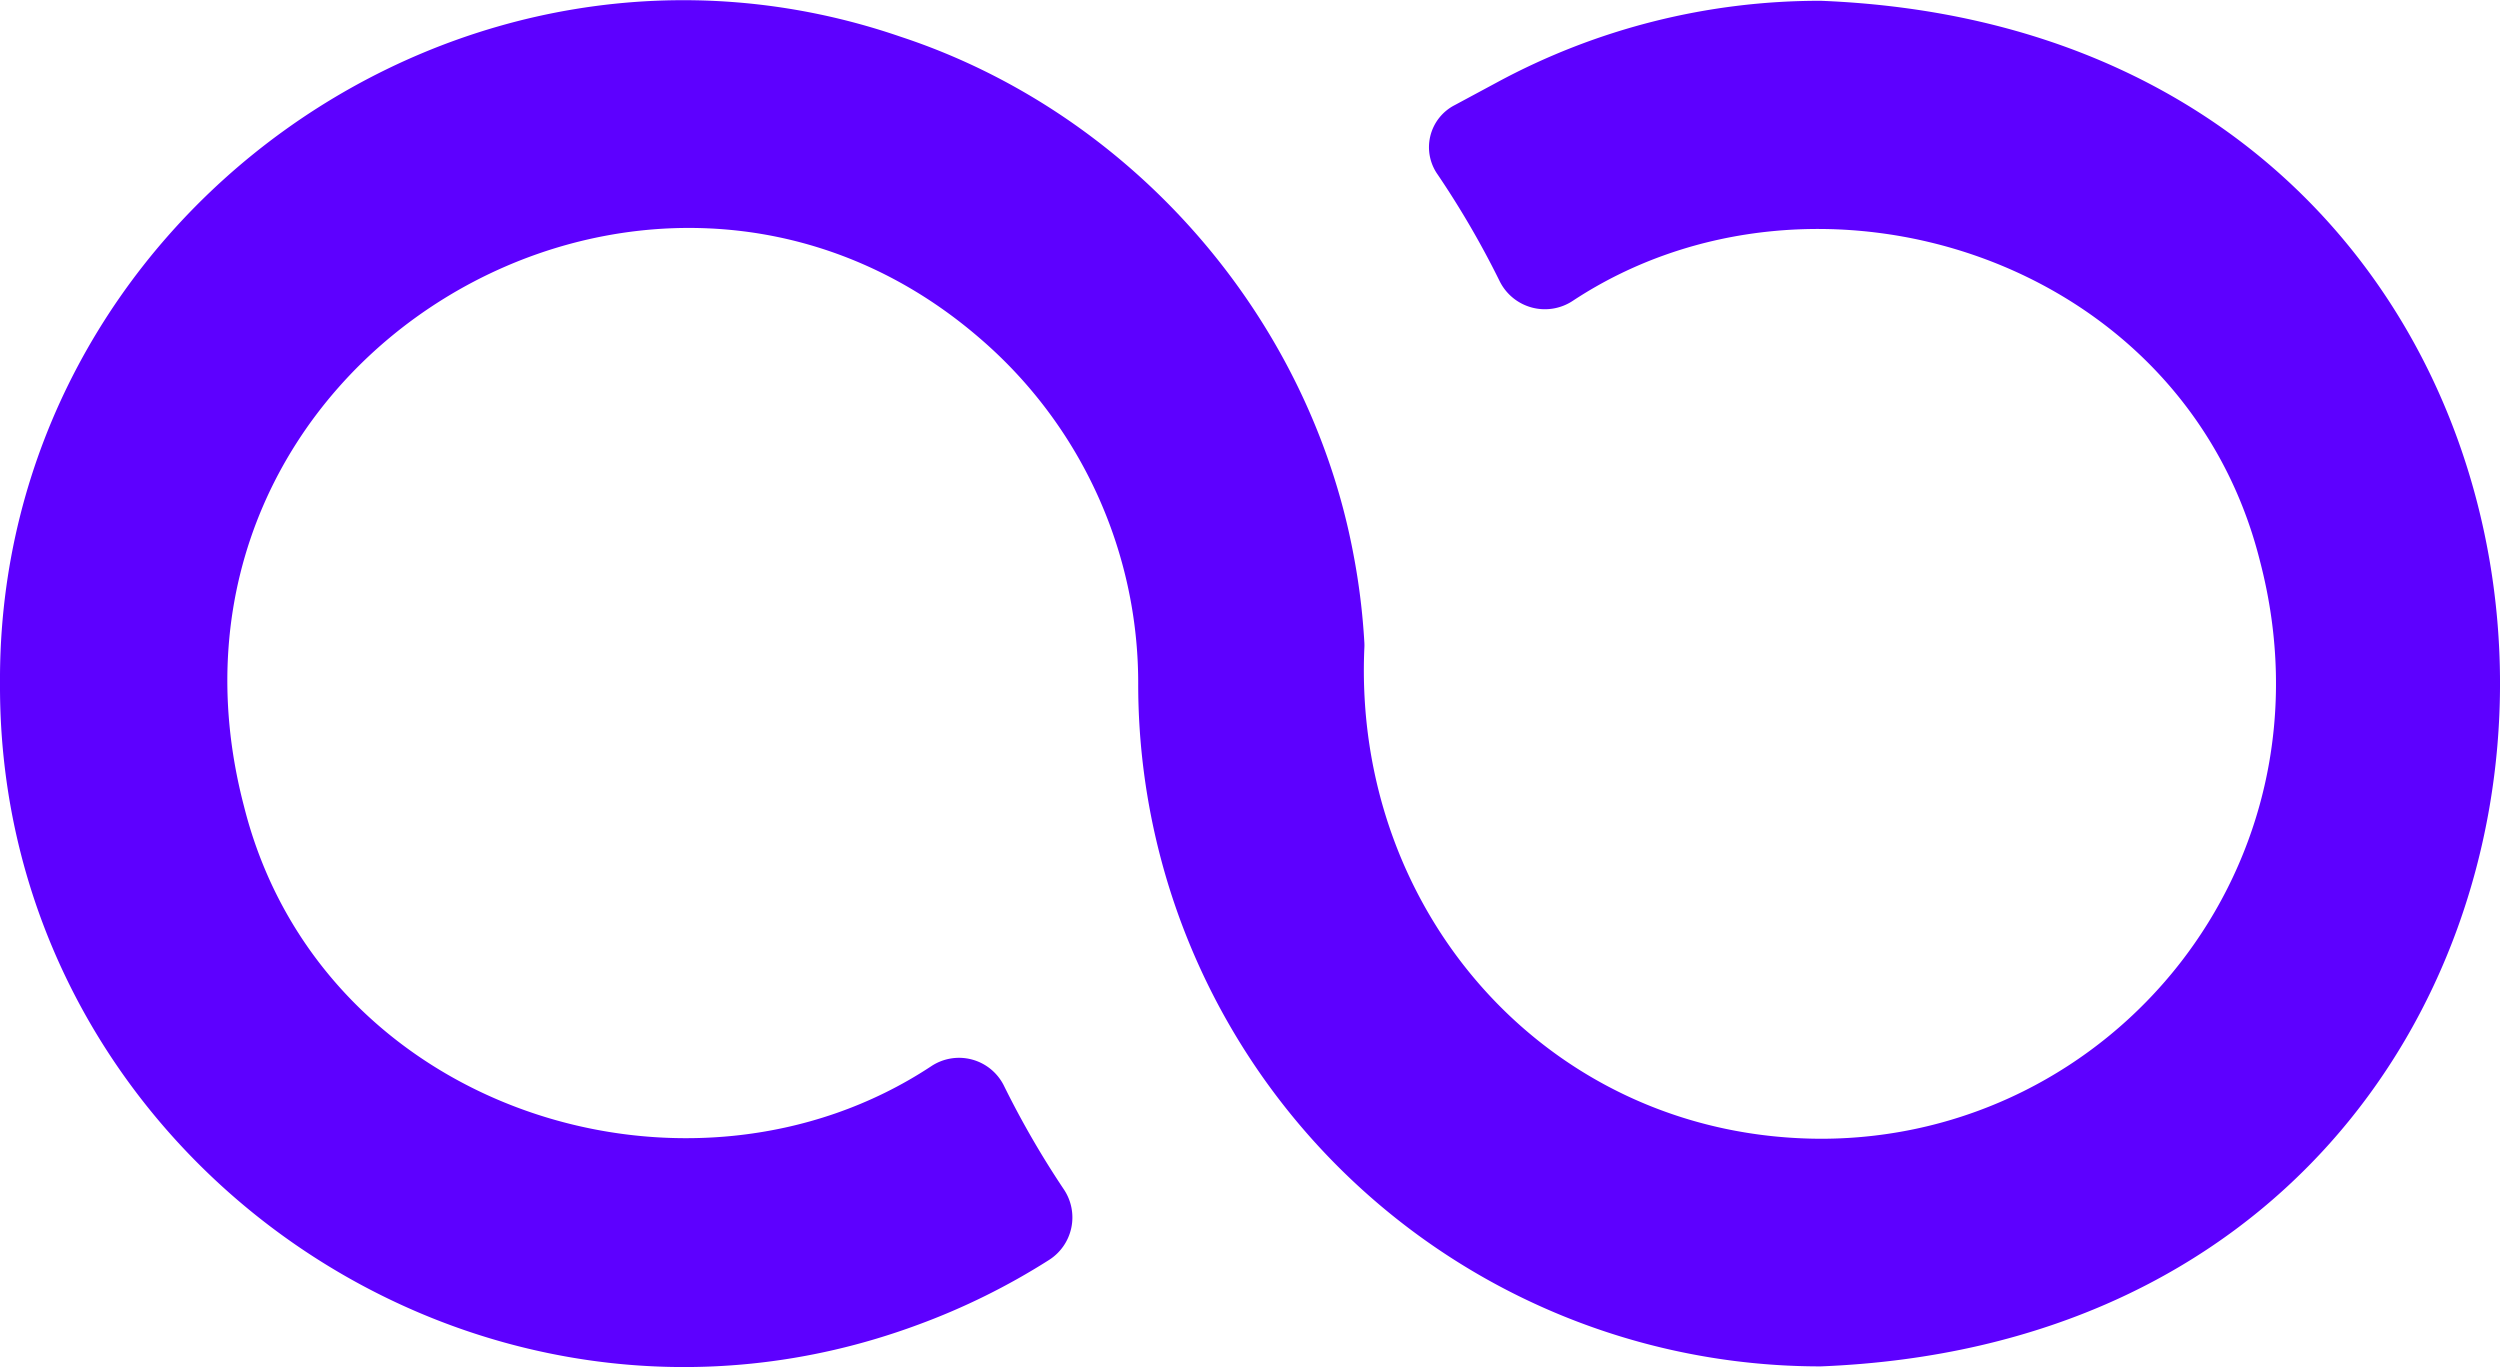 <svg xmlns="http://www.w3.org/2000/svg" viewBox="0 0 408.01 223.11"><defs><style>.cls-1{fill:rgb(93,0,255);}</style></defs><g id="Layer_2" data-name="Layer 2"><g id="Layer_1-2" data-name="Layer 1"><path class="cls-1" d="M297.16.13a110.8,110.8,0,0,0-52.87,13.33l-6.88,3.7a7.72,7.72,0,0,0-2.76,11.35,147.71,147.71,0,0,1,10.12,17.42,8.24,8.24,0,0,0,11.94,3.15c39.45-26,99.63-7.34,112.12,42.46,13,49.64-24.13,94.31-71.67,94.31-43.92-.13-76.43-36.59-74.49-80.13a7.48,7.48,0,0,0,0-.82,109.94,109.94,0,0,0-1.77-14.37C213.61,51.55,184.67,18.42,147,6,75.55-18.57-.45,35.89,0,111.56c-.32,77,77.65,131.39,149.8,104.65a111.39,111.39,0,0,0,21.39-10.57,8.22,8.22,0,0,0,2.44-11.52,148.77,148.77,0,0,1-9.82-17A8.18,8.18,0,0,0,152,174c-39.44,26.07-99.68,7.42-112.18-42.41-19-72.52,66-122.89,119.94-76.51a74.17,74.17,0,0,1,26,56.48A111.33,111.33,0,0,0,297.16,223C444.93,217.14,445,6,297.16.13Z"/></g></g></svg>